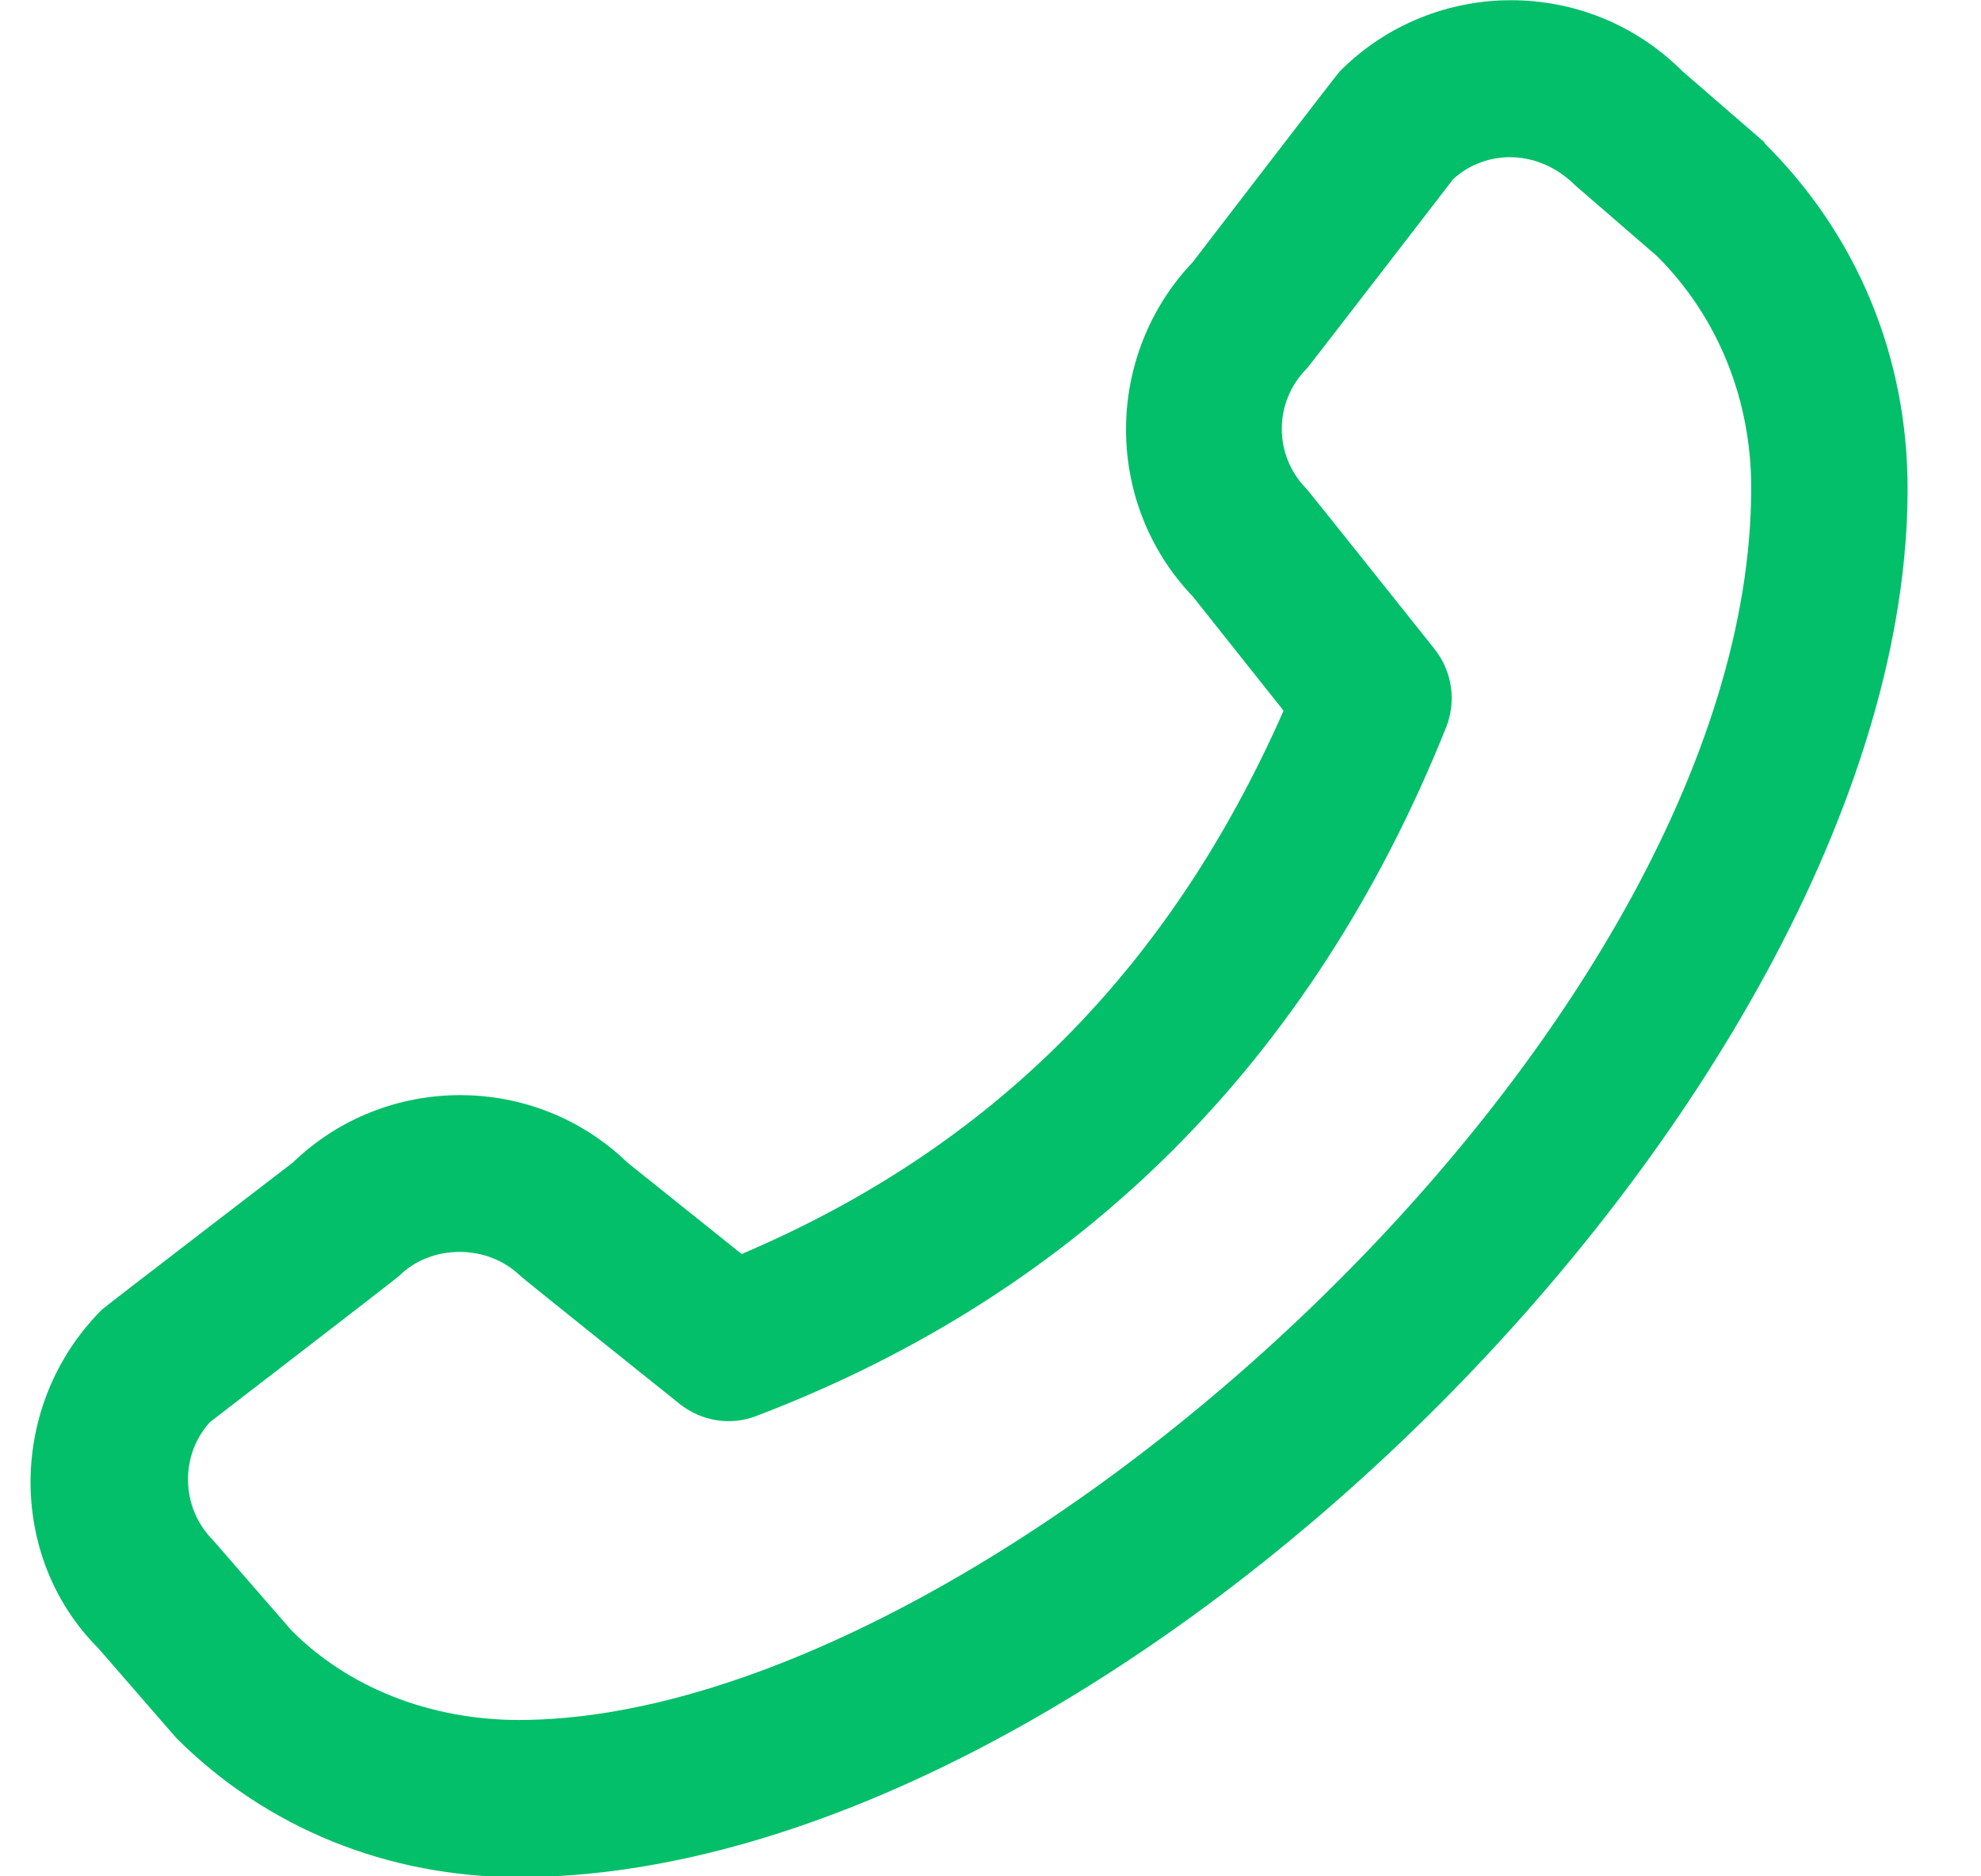 <svg width="19" height="18" viewBox="0 0 19 18" fill="none" xmlns="http://www.w3.org/2000/svg">
<path d="M16.923 1.365L16.136 0.683C15.228 -0.225 13.758 -0.225 12.851 0.683C12.828 0.705 11.441 2.513 11.441 2.513C10.586 3.413 10.586 4.83 11.441 5.723L12.311 6.818C11.216 9.3 9.513 11.01 7.113 12.03L6.018 11.153C5.126 10.29 3.701 10.29 2.808 11.153C2.808 11.153 1.001 12.54 0.978 12.563C0.071 13.47 0.071 14.94 0.941 15.81L1.691 16.673C2.553 17.535 3.716 18.008 4.976 18.008C10.706 18.008 18.296 10.41 18.296 4.688C18.296 3.435 17.823 2.265 16.923 1.373V1.365ZM4.976 16.5C4.121 16.5 3.333 16.185 2.793 15.638L2.043 14.775C1.736 14.468 1.721 13.965 2.013 13.643C2.013 13.643 3.806 12.263 3.828 12.24C4.136 11.933 4.676 11.933 4.991 12.24C5.013 12.263 6.521 13.47 6.521 13.47C6.731 13.635 7.008 13.68 7.256 13.583C10.361 12.398 12.588 10.178 13.871 6.975C13.968 6.728 13.931 6.443 13.758 6.225C13.758 6.225 12.551 4.71 12.536 4.695C12.213 4.373 12.213 3.855 12.536 3.533C12.558 3.51 13.938 1.718 13.938 1.718C14.261 1.425 14.763 1.433 15.108 1.778L15.896 2.46C16.473 3.038 16.796 3.825 16.796 4.68C16.796 9.9 9.468 16.5 4.976 16.5Z" fill="#03BF6A"/>
</svg>
